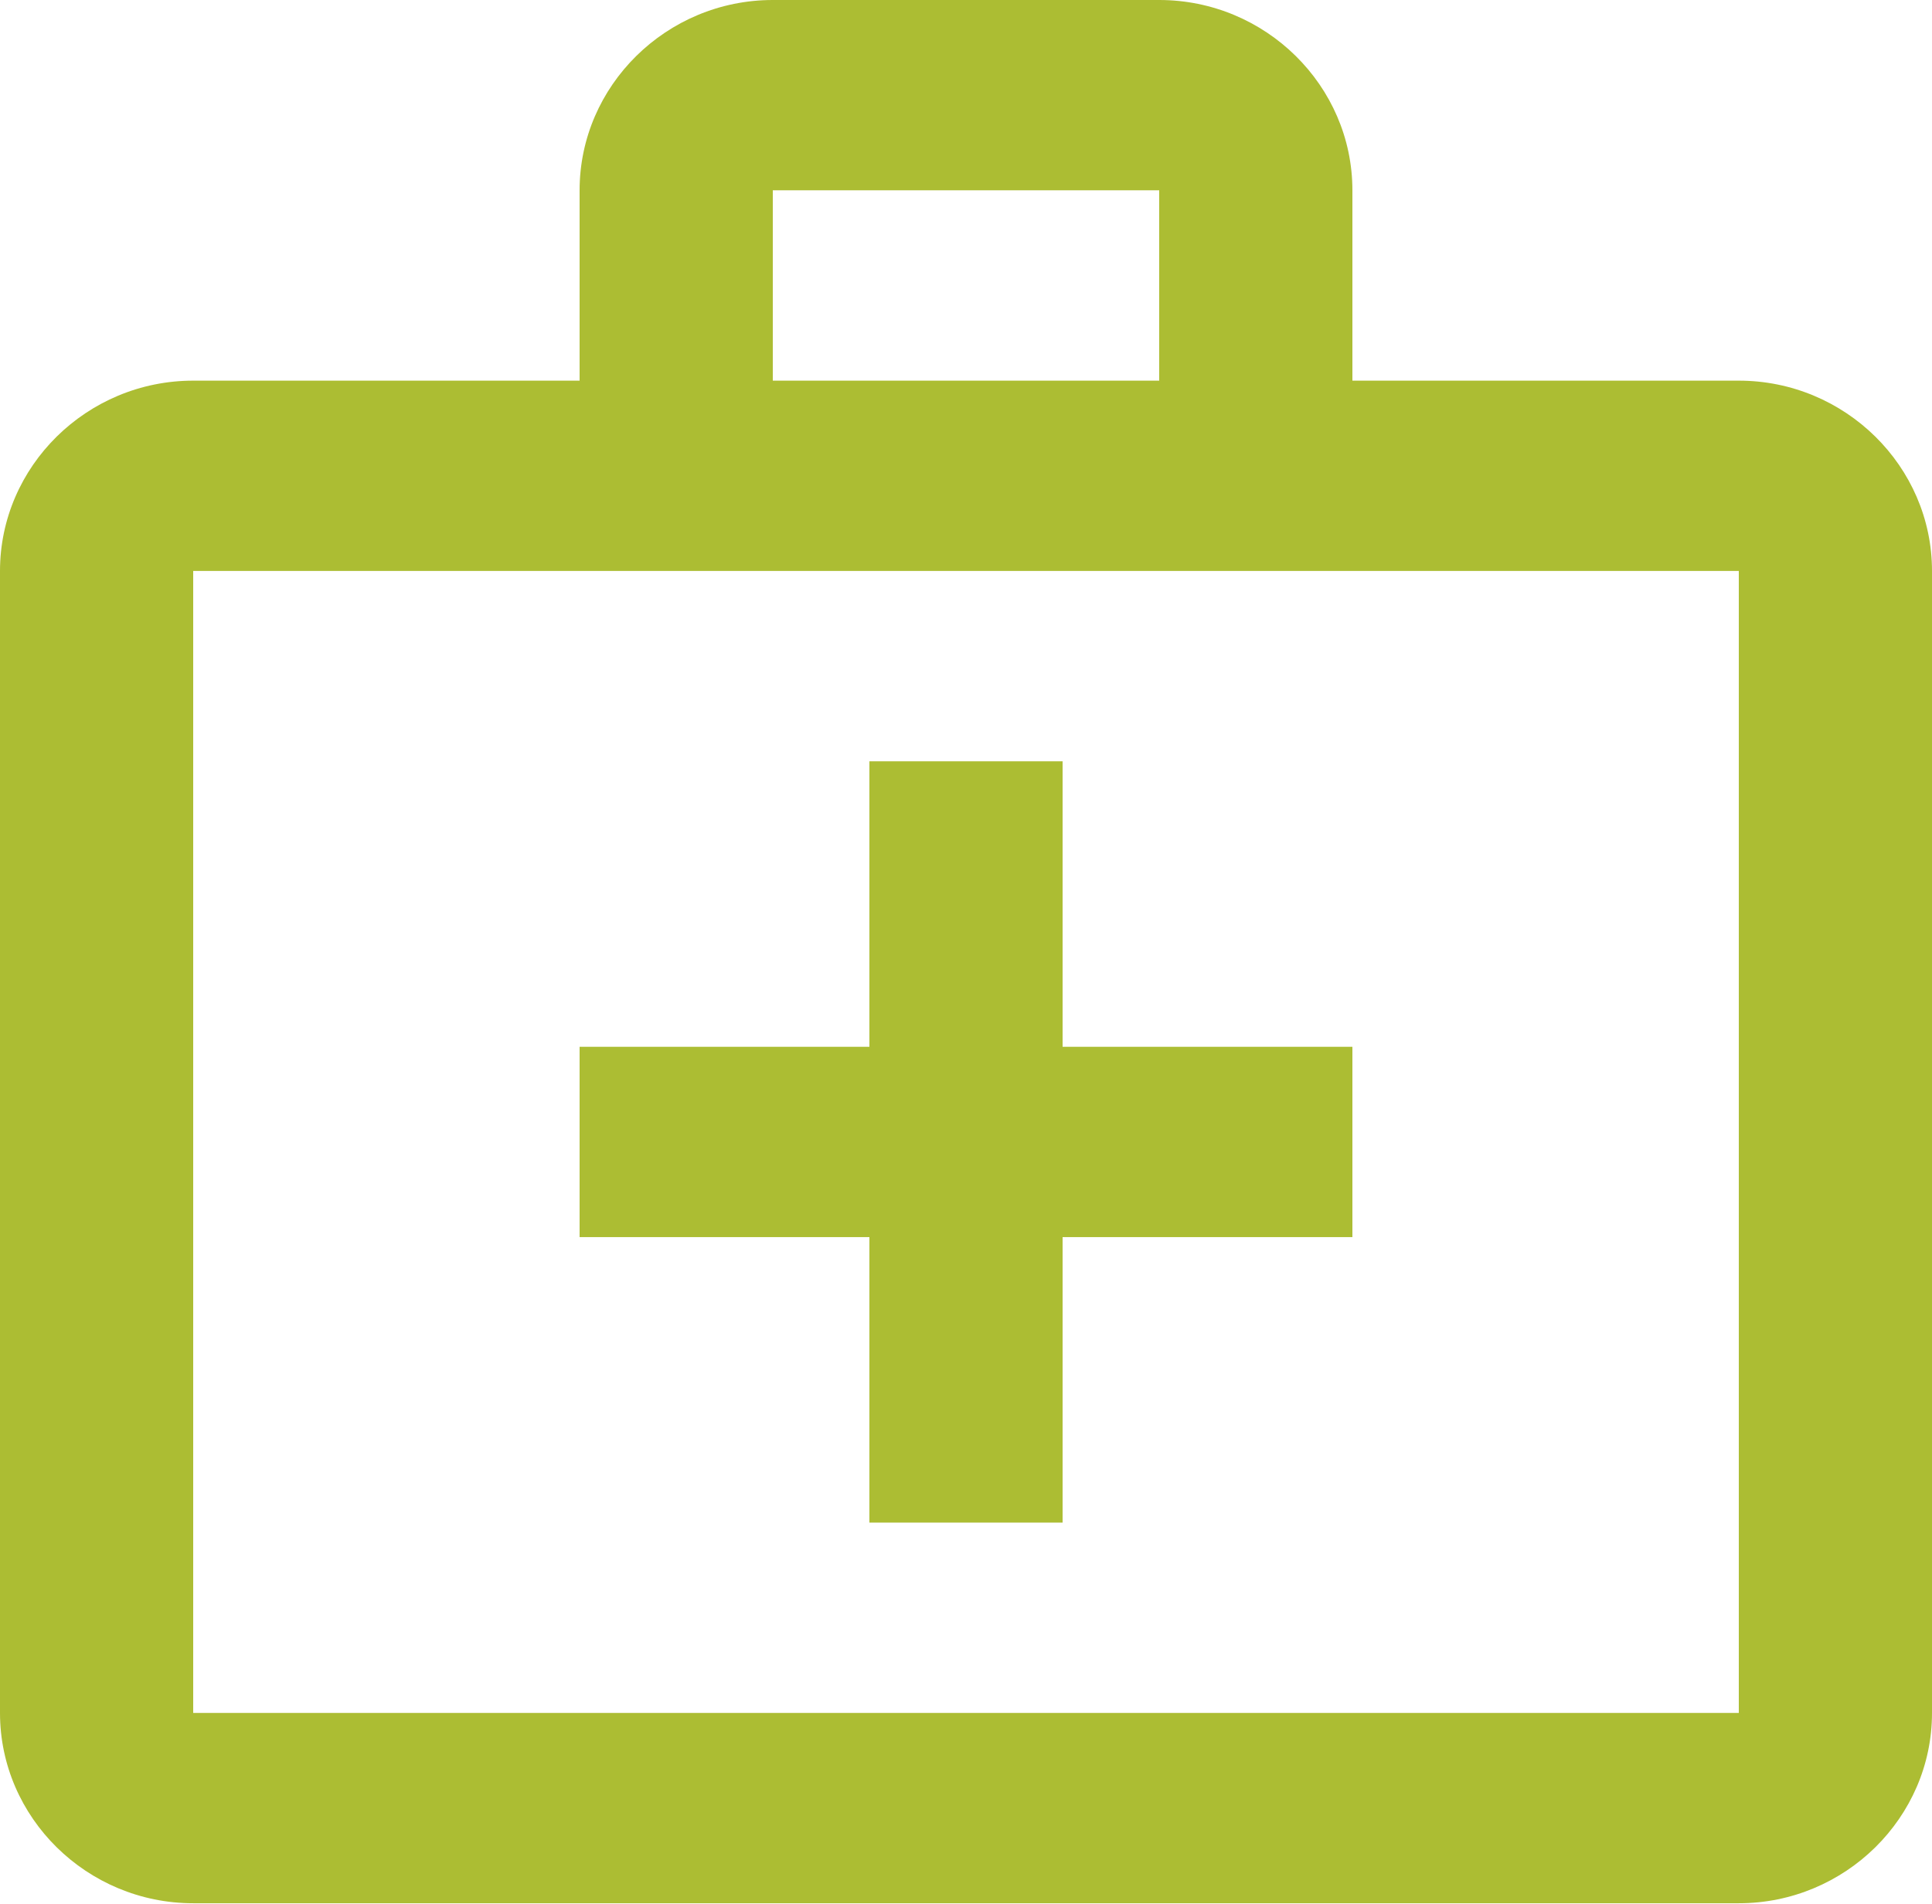 <svg width="70" height="69" viewBox="0 0 70 69" fill="none" xmlns="http://www.w3.org/2000/svg">
<g id="Group">
<g id="Group_2">
<path id="Vector" d="M63 13.793H49V6.896C49 3.103 45.85 0 42 0H28C24.15 0 21 3.103 21 6.896V13.793H7C3.15 13.793 0 16.896 0 20.689V62.069C0 65.862 3.15 68.965 7 68.965H63C66.85 68.965 70 65.862 70 62.069V20.689C70 16.896 66.85 13.793 63 13.793ZM28 6.896H42V13.793H28V6.896ZM63 62.069H7V20.689H63V62.069Z" fill="#ACBD33"/>
<path id="Vector_2" d="M38.5 27.586H31.5V37.931H21V44.827H31.5V55.172H38.5V44.827H49V37.931H38.5V27.586Z" fill="#ACBD33"/>
</g>
</g>
</svg>
